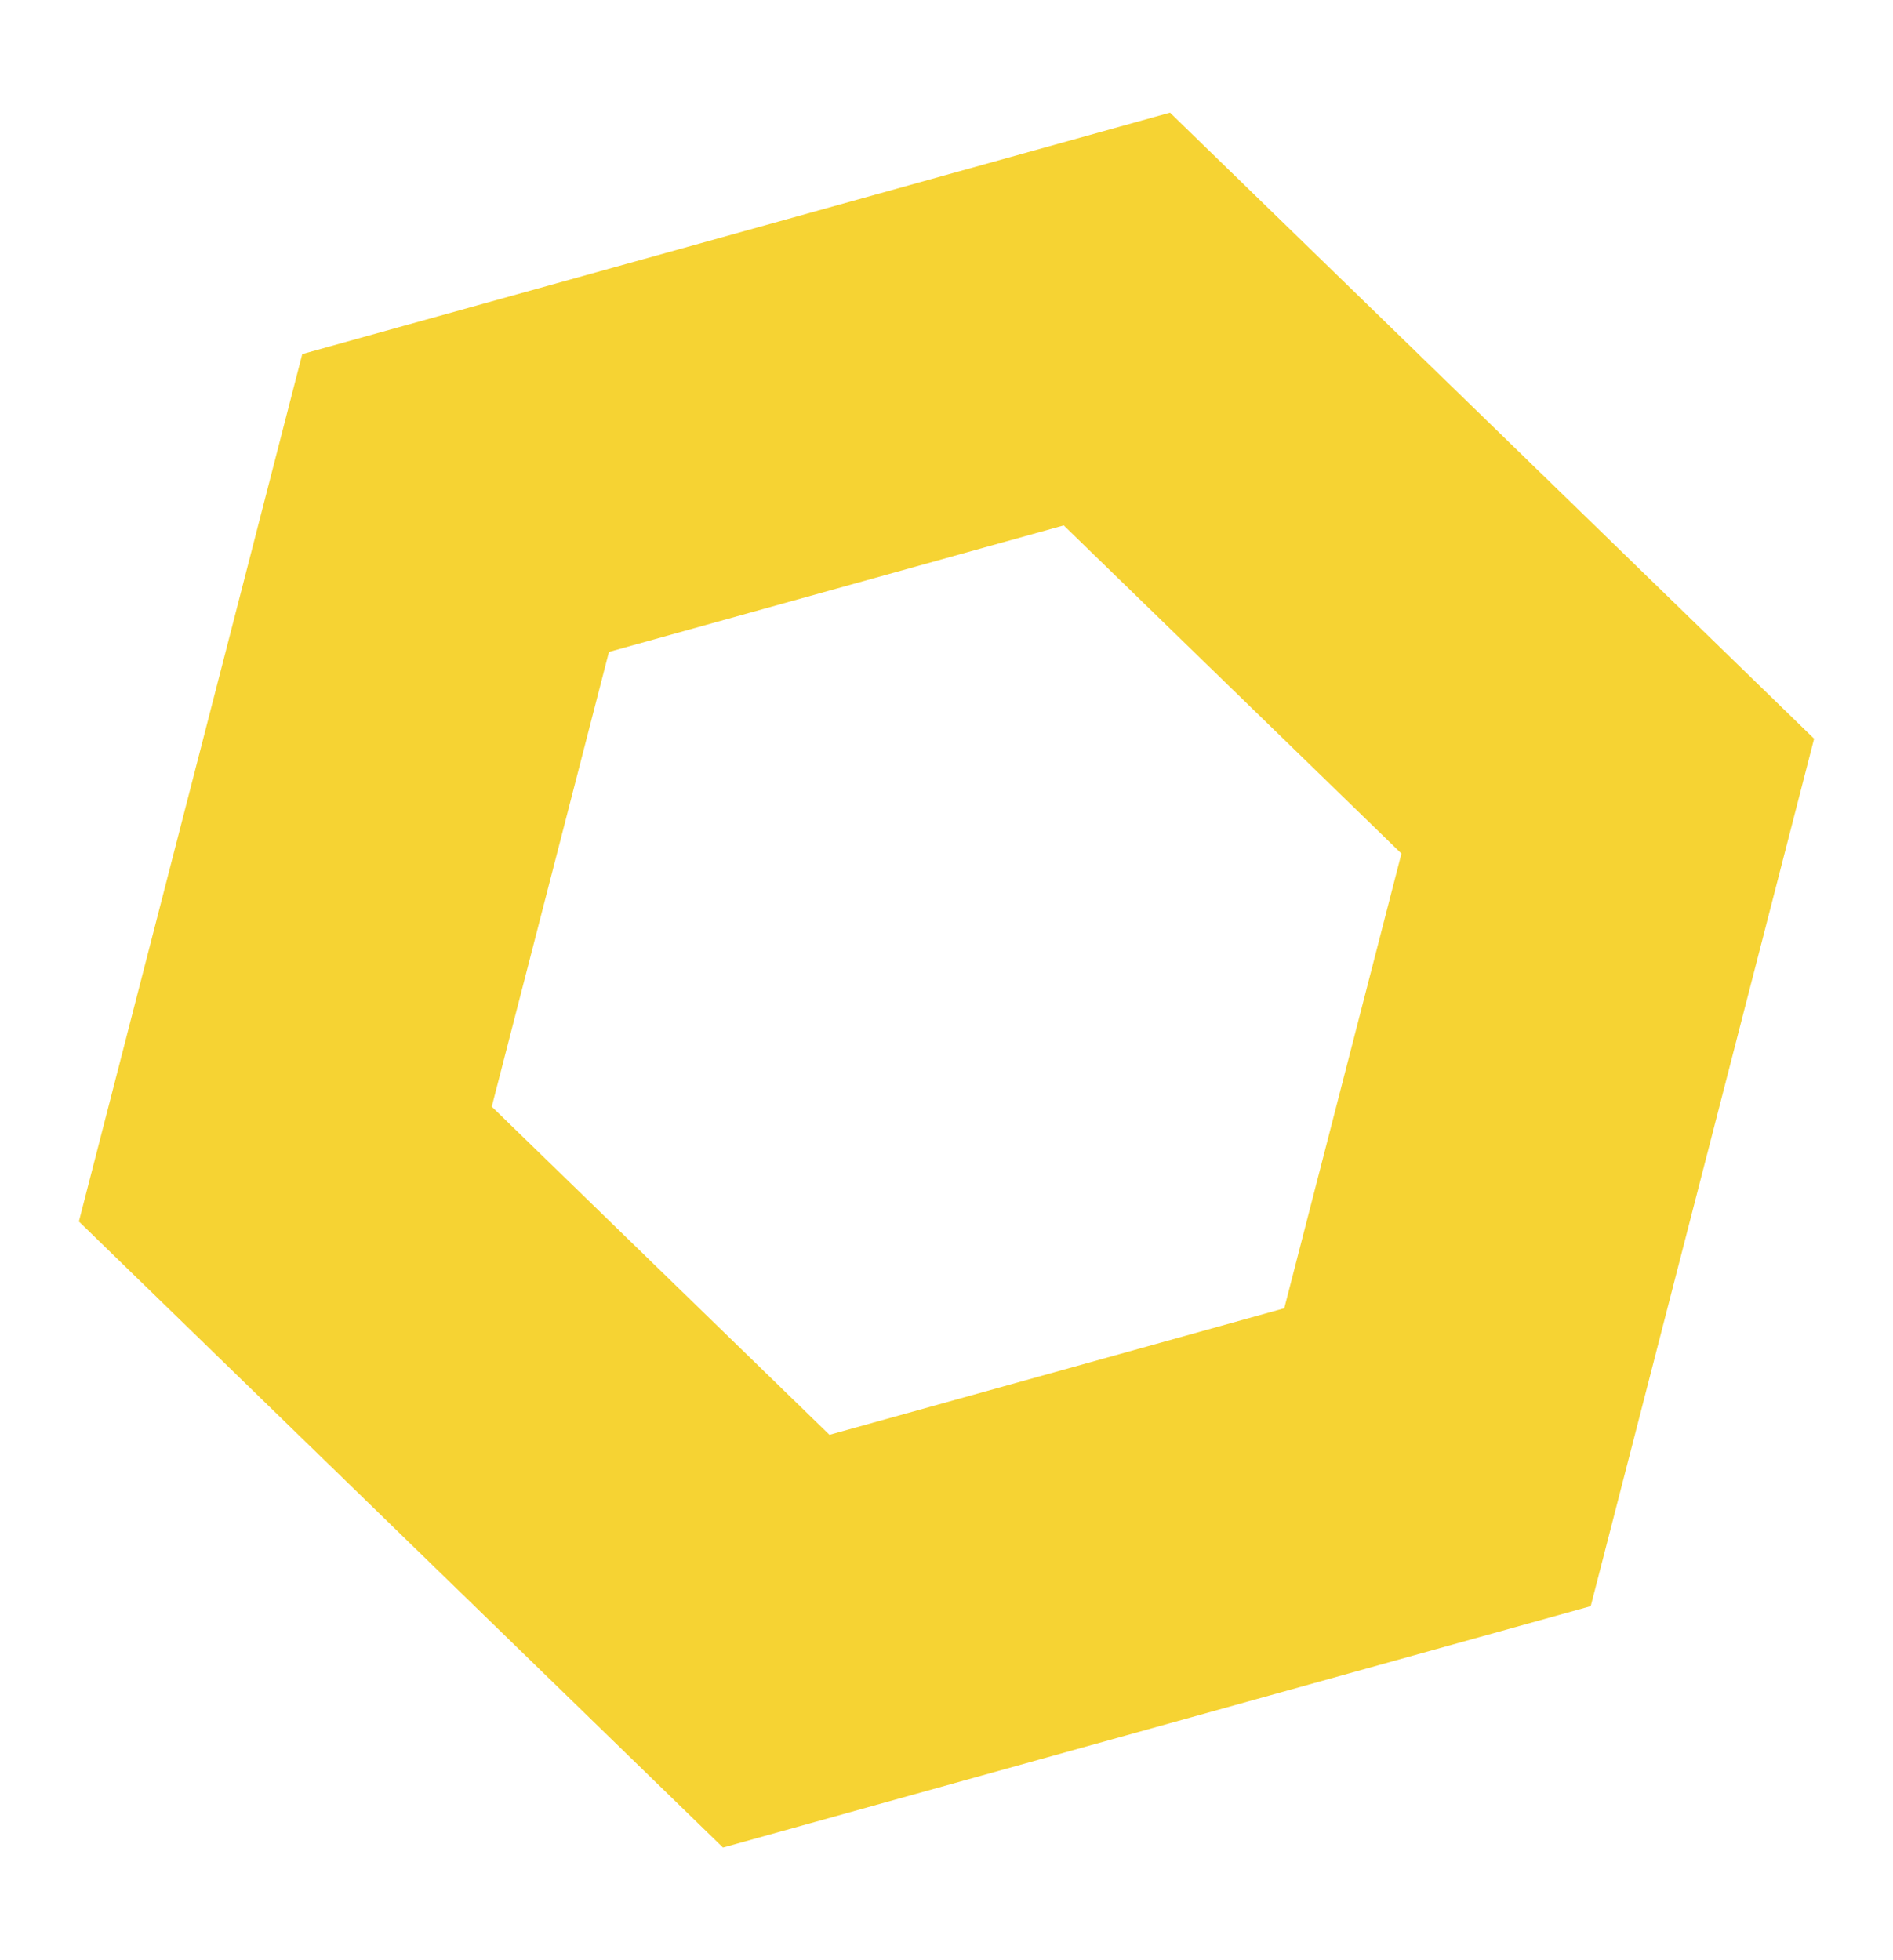 <svg width="28" height="29" viewBox="0 0 28 29" fill="none" xmlns="http://www.w3.org/2000/svg">
<path d="M17.306 1.667L4.471 5.238L1.167 18.071L10.694 27.333L23.529 23.762L26.833 10.929L17.306 1.667ZM18.996 19.355L12.269 21.227L7.274 16.372L9.007 9.645L15.734 7.773L20.729 12.628L18.996 19.355Z" fill="#F6D333"/>
</svg>
